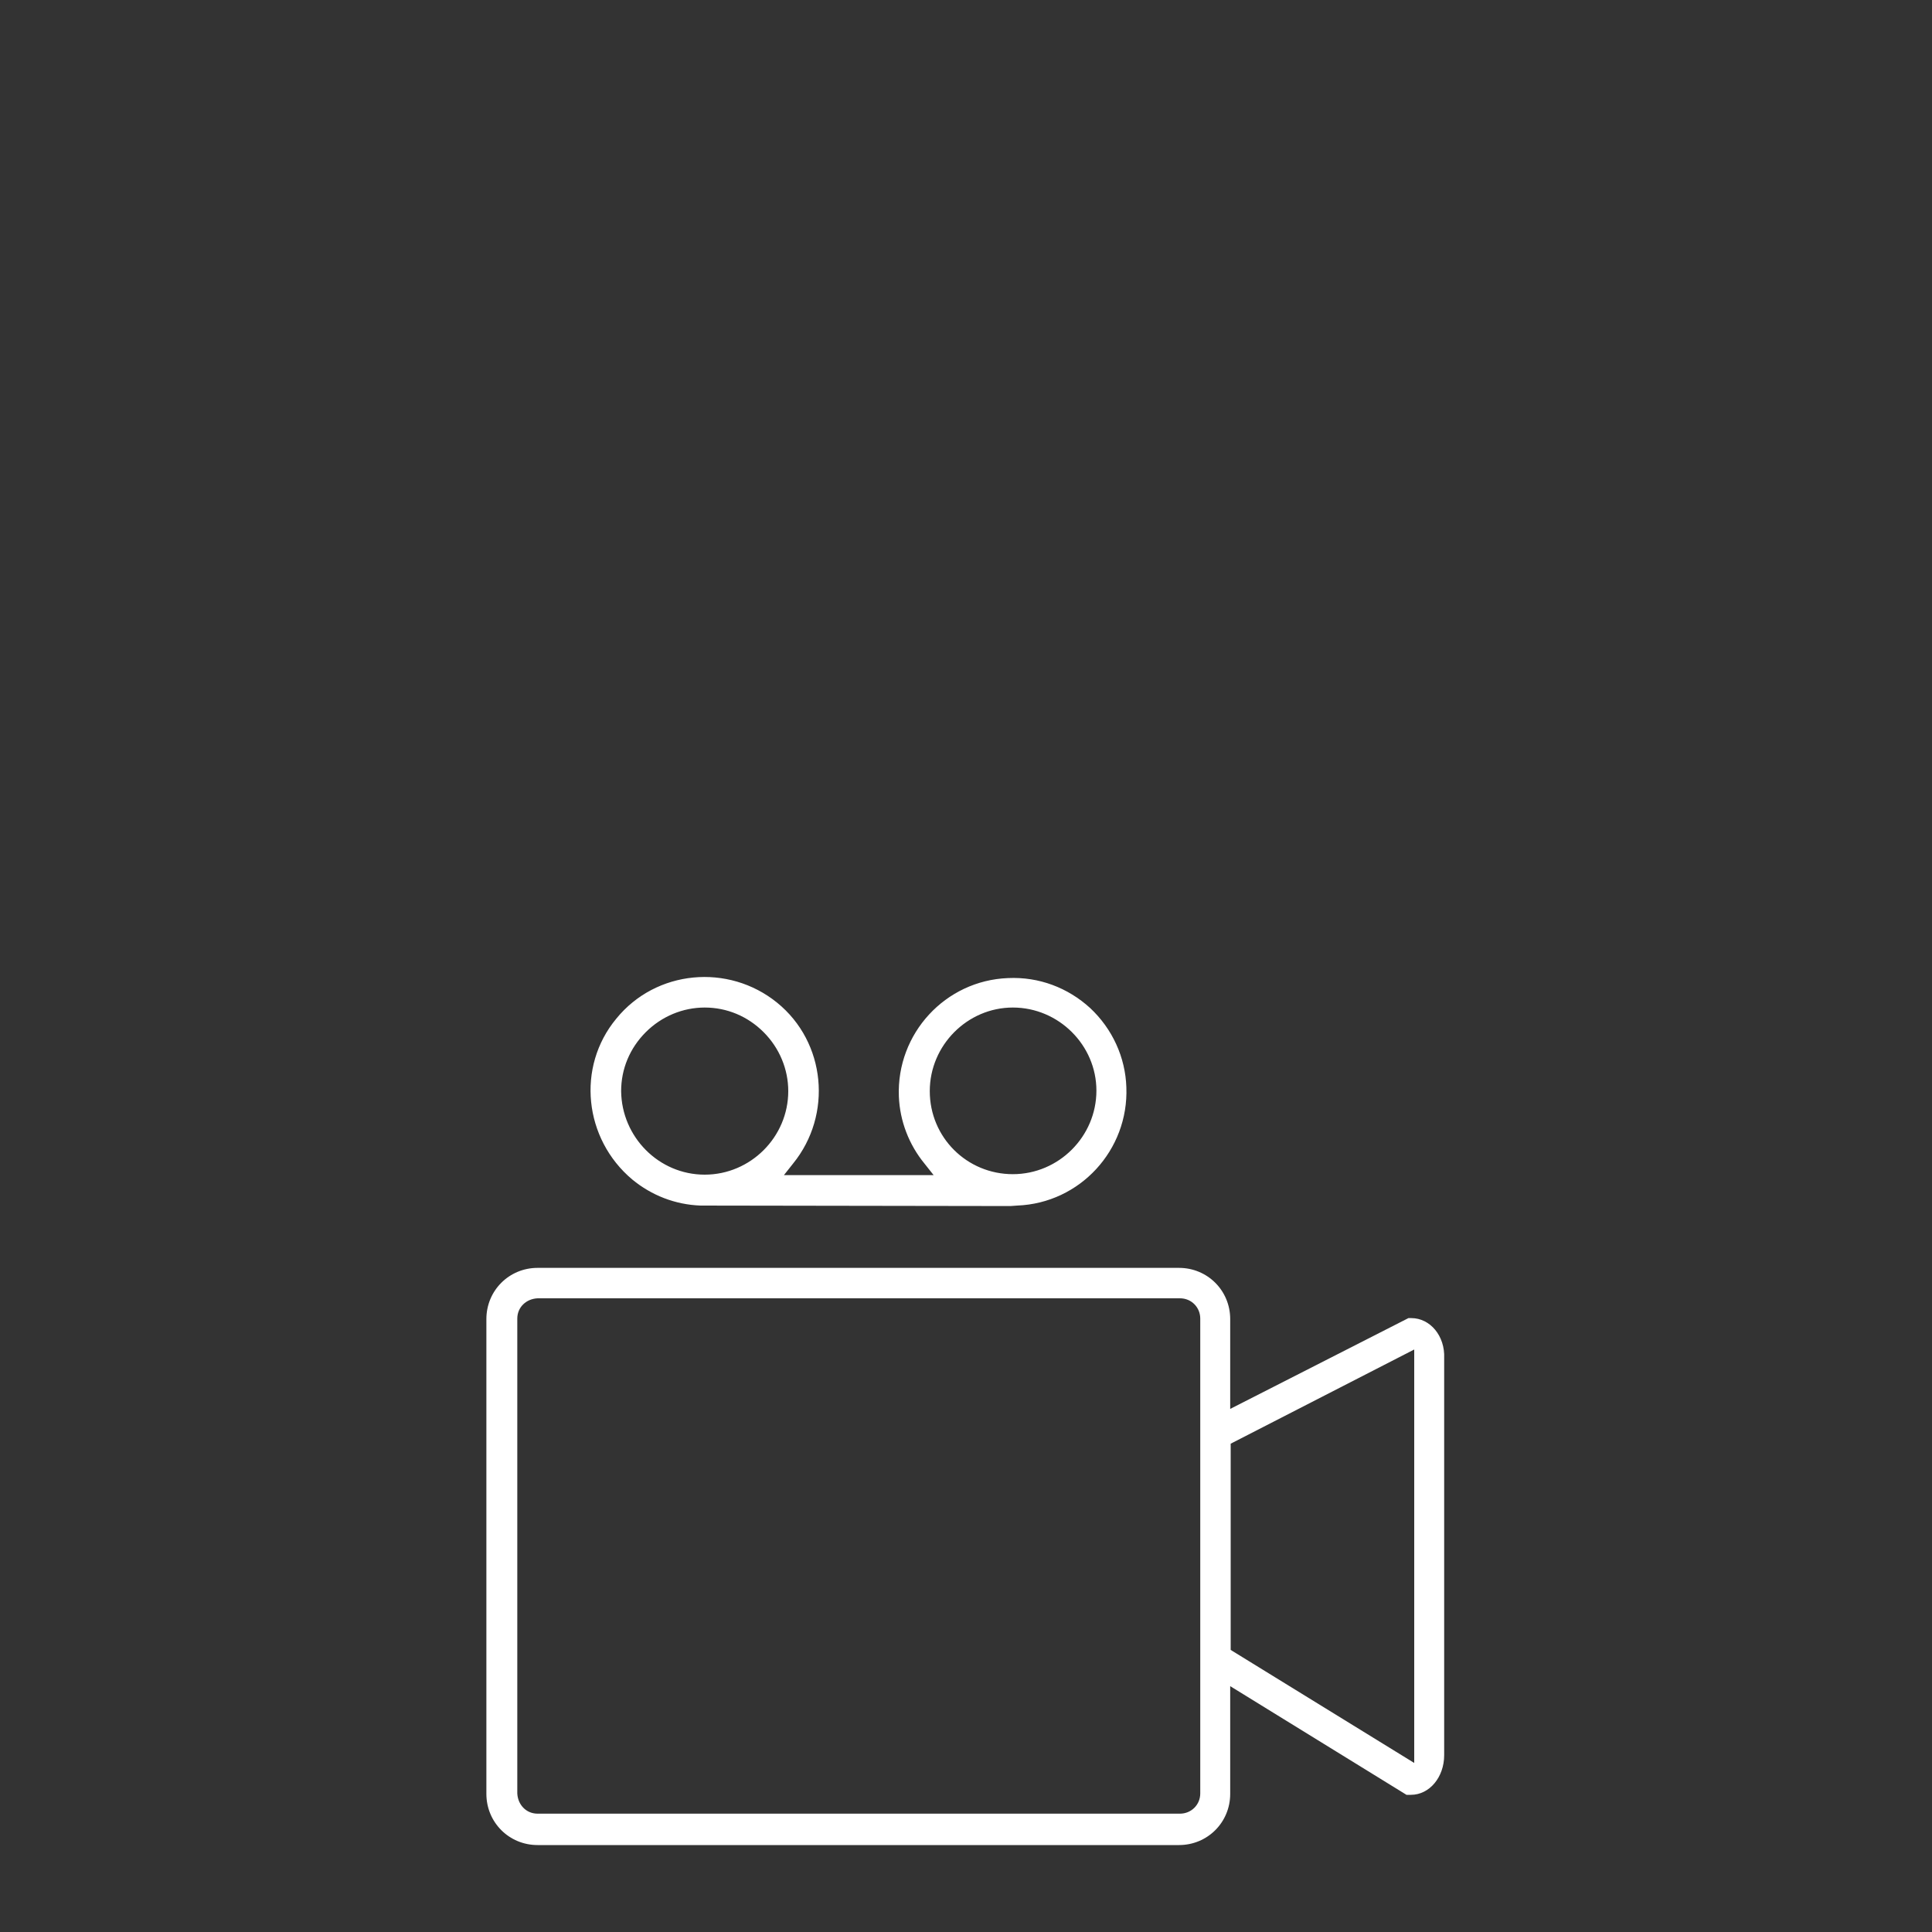 <?xml version="1.0" encoding="utf-8"?>
<!-- Generator: Adobe Illustrator 24.2.3, SVG Export Plug-In . SVG Version: 6.00 Build 0)  -->
<svg version="1.1" id="Layer_1" xmlns="http://www.w3.org/2000/svg" xmlns:xlink="http://www.w3.org/1999/xlink" x="0px" y="0px"
	 viewBox="0 0 400 400" style="enable-background:new 0 0 400 400;" xml:space="preserve">
<rect x="0" y="0" width="400" height="400" fill="#333333" stroke="none"/>
<style type="text/css">
	.st0{fill:#FFFFFF;}
</style>
<g>
	<path class="st0" d="M292.2,272.9h-0.6l-36.9,18.8v-18.6c0-5.9-4.7-10.6-10.6-10.6H111.3c-5.9,0-10.6,4.7-10.6,10.6v98.3
		c0,5.9,4.7,10.6,10.6,10.6h132.8c5.9,0,10.6-4.7,10.6-10.6v-22.3l36.5,22.5h0.9c3.9,0,6.9-3.7,6.9-8.2v-82.2
		C299.2,276.6,296.1,272.9,292.2,272.9z M248.5,371.3c0,2.4-1.9,4.2-4.2,4.2h-133c-2.4,0-4.1-1.9-4.2-4.2V273c0-2.4,1.9-4.1,4.2-4.2
		h133c2.4,0,4.2,1.9,4.2,4.2L248.5,371.3L248.5,371.3z M292.8,365l-38-23.4v-42.7l38-19.5V365z"/>
	<path class="st0" d="M130.9,244.2c4,3.3,8.9,5.2,14.1,5.4l64.2,0.1l0,0l1.4-0.1c13-0.5,23.1-11.5,22.6-24.5
		c-0.2-6.2-2.9-12.1-7.5-16.4c-4.6-4.2-10.6-6.5-17-6.2c-13,0.5-23.1,11.5-22.6,24.5c0.2,5.1,2.1,10,5.3,13.9l1.9,2.4h-31l1.9-2.4
		c8.2-10.1,6.8-25.1-3.3-33.3s-25.1-6.8-33.3,3.3C119.3,220.9,120.9,235.8,130.9,244.2z M192.5,225.9c0-9.5,7.8-17.3,17.2-17.3l0,0
		l0,0c9.5,0,17.3,7.8,17.3,17.2c0,9.5-7.8,17.3-17.3,17.3l0,0C200.2,243.1,192.5,235.5,192.5,225.9z M133.7,213.7
		c3.3-3.3,7.7-5.1,12.2-5.1l0,0c4.6,0,8.9,1.8,12.2,5.1c3.3,3.3,5.1,7.7,5.1,12.2c0,9.5-7.8,17.3-17.3,17.3l0,0
		c-9.5,0-17.2-7.8-17.3-17.3C128.6,221.3,130.4,217,133.7,213.7z"/>
</g>
</svg>
